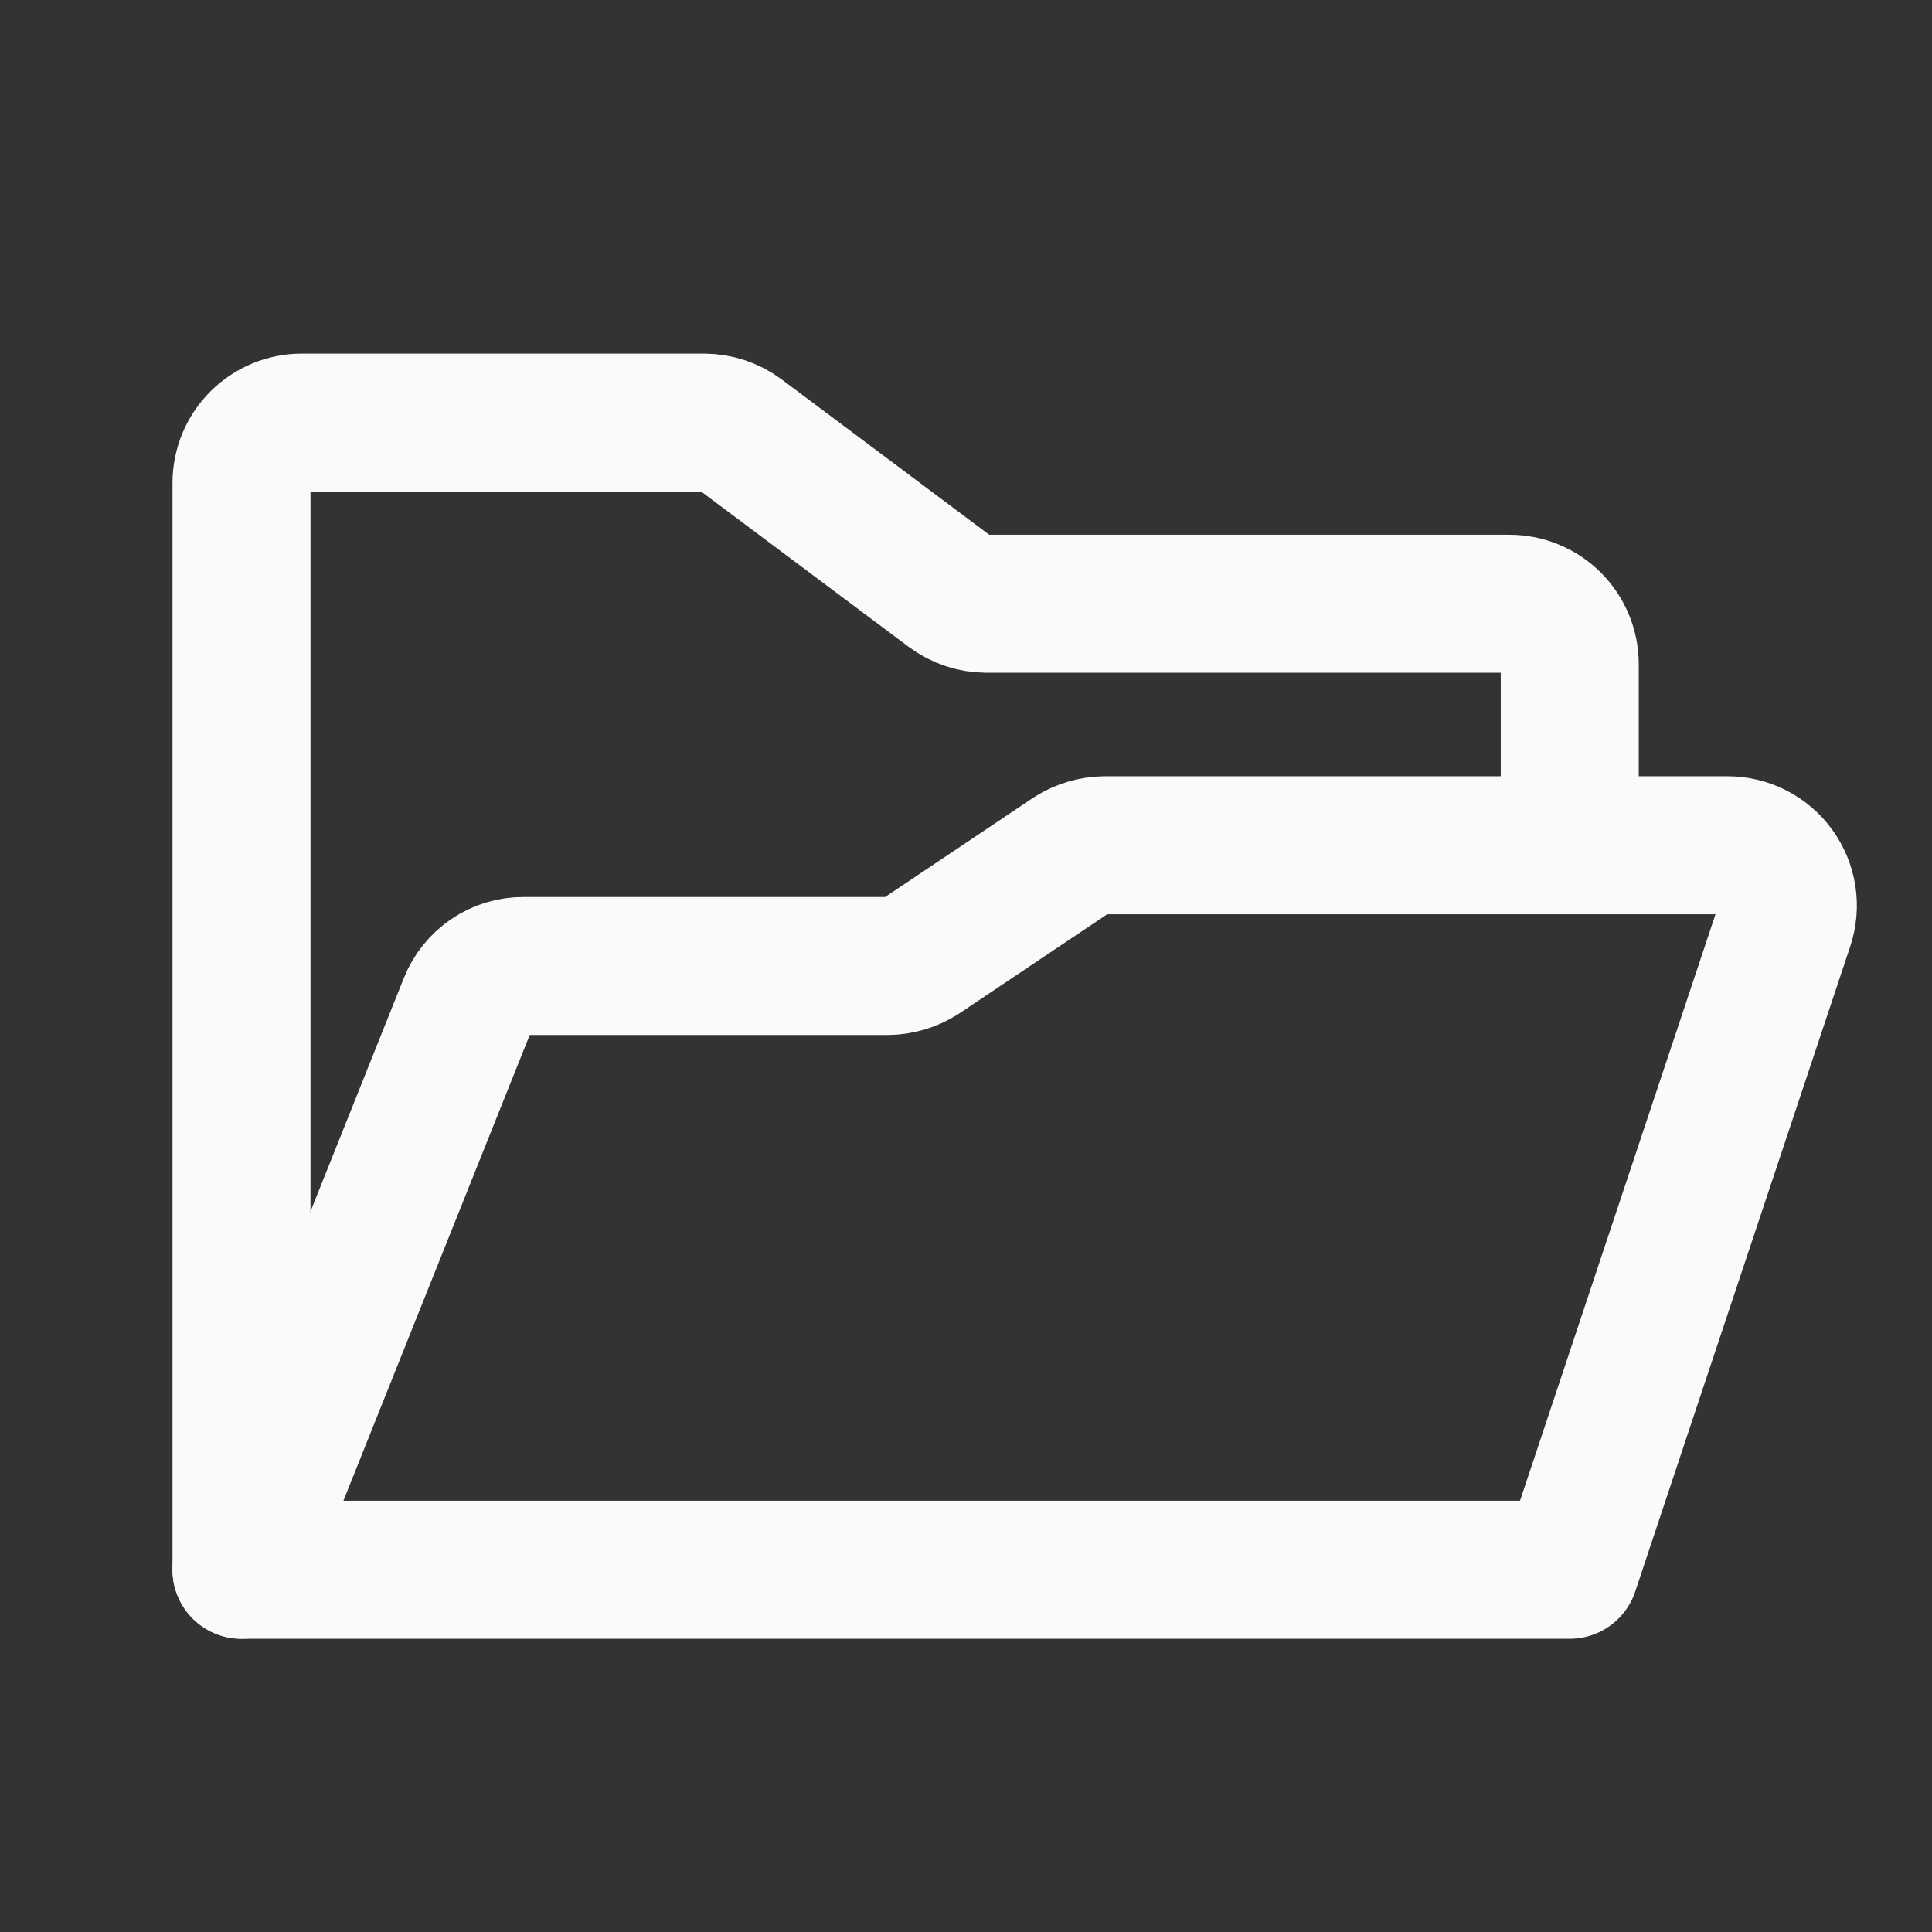 <svg width="28" height="28" viewBox="0 0 28 28" fill="none" xmlns="http://www.w3.org/2000/svg">
<rect x="0" y="0" width="28" height="28" fill="#333333" stroke="none"/>
<path d="M3.5 22.75V7C3.5 6.768 3.592 6.545 3.756 6.381C3.92 6.217 4.143 6.125 4.375 6.125H10.205C10.394 6.126 10.578 6.187 10.73 6.3L13.77 8.575C13.922 8.688 14.106 8.749 14.295 8.75H21.875C22.107 8.75 22.33 8.842 22.494 9.006C22.658 9.17 22.75 9.393 22.75 9.625V12.25" stroke="#FAFAFB" stroke-width="2" stroke-linecap="round" stroke-linejoin="round"/>
<path d="M3.5 22.75L6.781 14.547C6.845 14.385 6.957 14.246 7.101 14.148C7.246 14.05 7.416 13.999 7.591 14H12.863C13.033 13.998 13.2 13.949 13.344 13.858L15.531 12.392C15.675 12.301 15.842 12.252 16.012 12.25H25.036C25.174 12.25 25.311 12.283 25.434 12.346C25.557 12.409 25.664 12.5 25.745 12.612C25.826 12.724 25.879 12.854 25.901 12.991C25.922 13.127 25.91 13.267 25.867 13.398L22.75 22.75H3.5Z" stroke="#FAFAFB" stroke-width="2" stroke-linecap="round" stroke-linejoin="round"/>
</svg>
